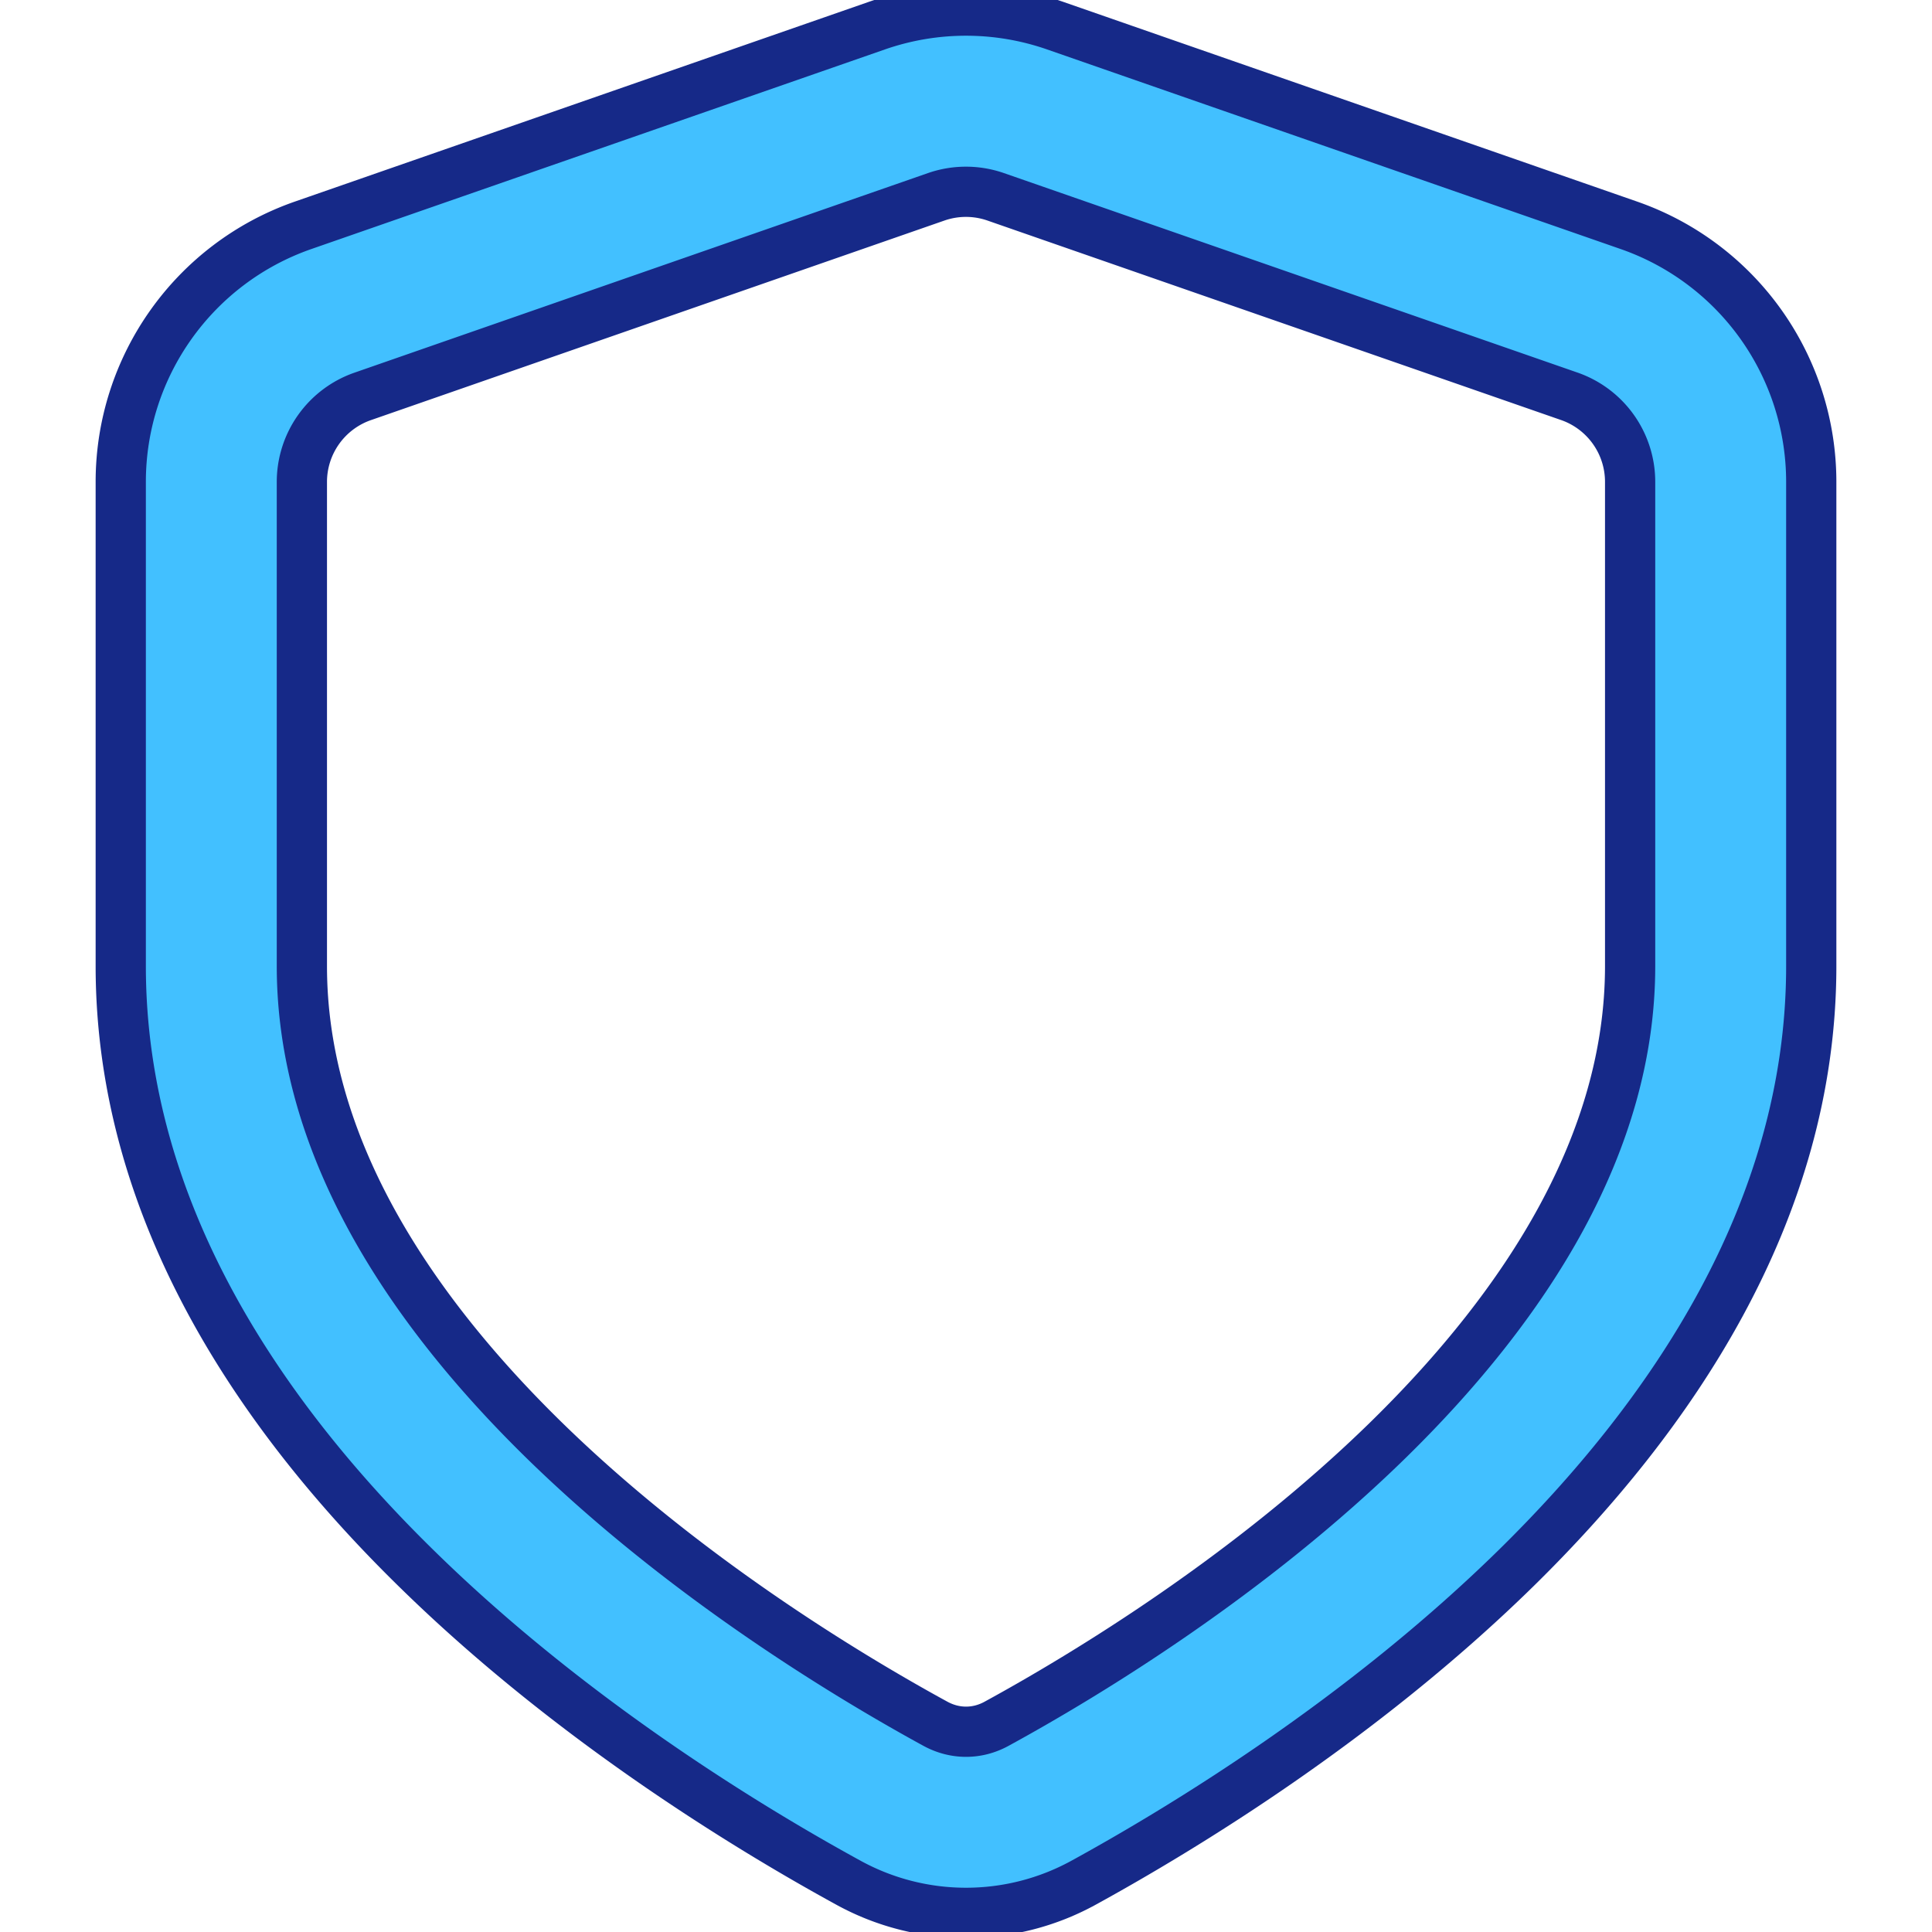<!DOCTYPE svg PUBLIC "-//W3C//DTD SVG 1.1//EN" "http://www.w3.org/Graphics/SVG/1.1/DTD/svg11.dtd">

<!-- Uploaded to: SVG Repo, www.svgrepo.com, Transformed by: SVG Repo Mixer Tools -->
<!--https://www.svgrepo.com/svg/448601/shield -->
<svg width="800px" height="800px" viewBox="0 0 16 16" xmlns="http://www.w3.org/2000/svg" fill="none" stroke="#162988"
     data-darkreader-inline-stroke="" style="--darkreader-inline-stroke: #96b4dc;" stroke-width="0.416">

    <g id="SVGRepo_bgCarrier" stroke-width="0"/>

    <g id="SVGRepo_tracerCarrier" stroke-linecap="round" stroke-linejoin="round"/>

    <g id="SVGRepo_iconCarrier">

        <path fill="#42c0ff" fill-rule="evenodd"
              d="M7.26.213a2.25 2.25 0 011.48 0l4.75 1.653A2.25 2.25 0 0115 3.991v4.01c0 2.048-1.181 3.747-2.45 4.991-1.282 1.255-2.757 2.15-3.573 2.598a2.024 2.024 0 01-1.954 0c-.816-.447-2.291-1.342-3.572-2.598C2.18 11.748 1 10.05 1 8V3.991c0-.957.606-1.81 1.51-2.125L7.26.213zm.986 1.417a.75.75 0 00-.493 0l-4.75 1.653a.75.75 0 00-.503.708v4.01c0 1.455.847 2.79 2 3.92 1.142 1.118 2.483 1.937 3.244 2.353.163.09.35.09.512 0 .761-.416 2.102-1.235 3.244-2.353 1.153-1.13 2-2.465 2-3.92V3.99a.75.75 0 00-.504-.708L8.246 1.63z"
              clip-rule="evenodd" data-darkreader-inline-fill="" style="--darkreader-inline-fill: #176d93;"/>

    </g>

</svg>